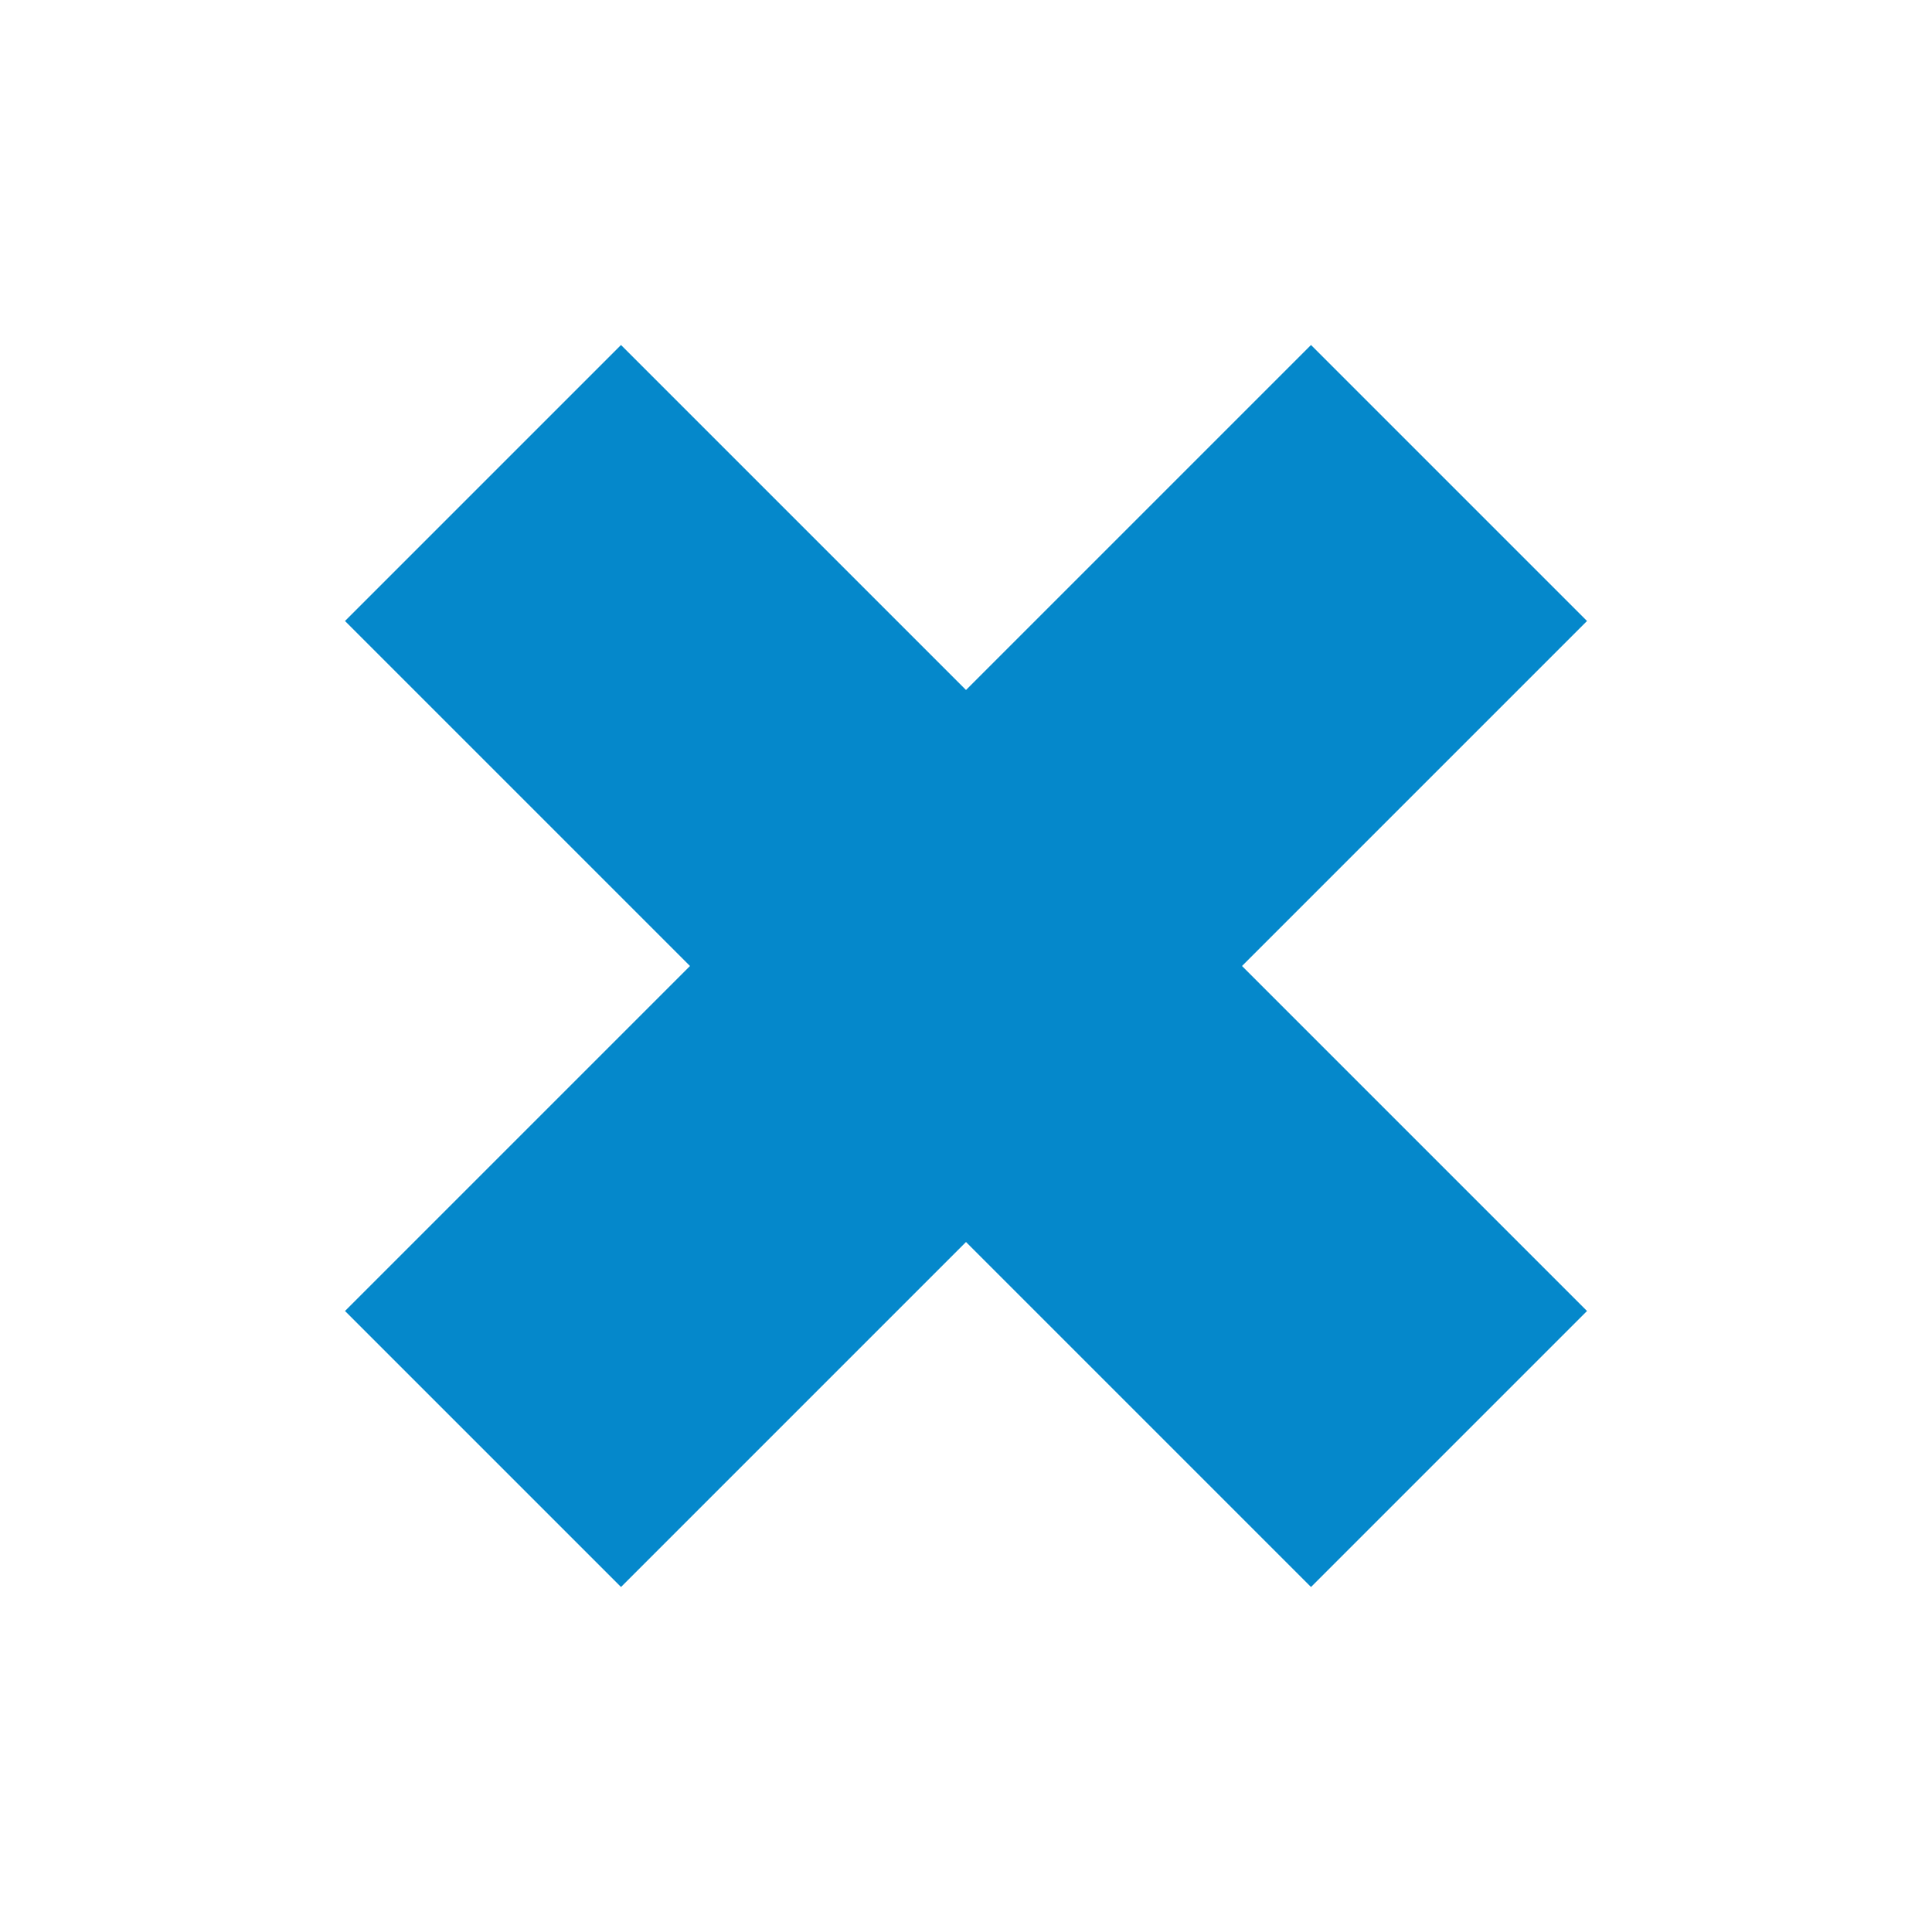 <svg xmlns="http://www.w3.org/2000/svg" viewBox="14283.963 -4455.321 182.106 182.106">
  <defs>
    <style>
      .cls-1 {
        fill: #0588cb;
      }
    </style>
  </defs>
  <path id="Path_290" data-name="Path 290" class="cls-1" d="M45.989,128.769V82.78H0V45.989H45.989V0H82.78V45.989h45.989V82.78H82.78v45.989Z" transform="translate(14283.963 -4364.268) rotate(-45)"/>
</svg>
